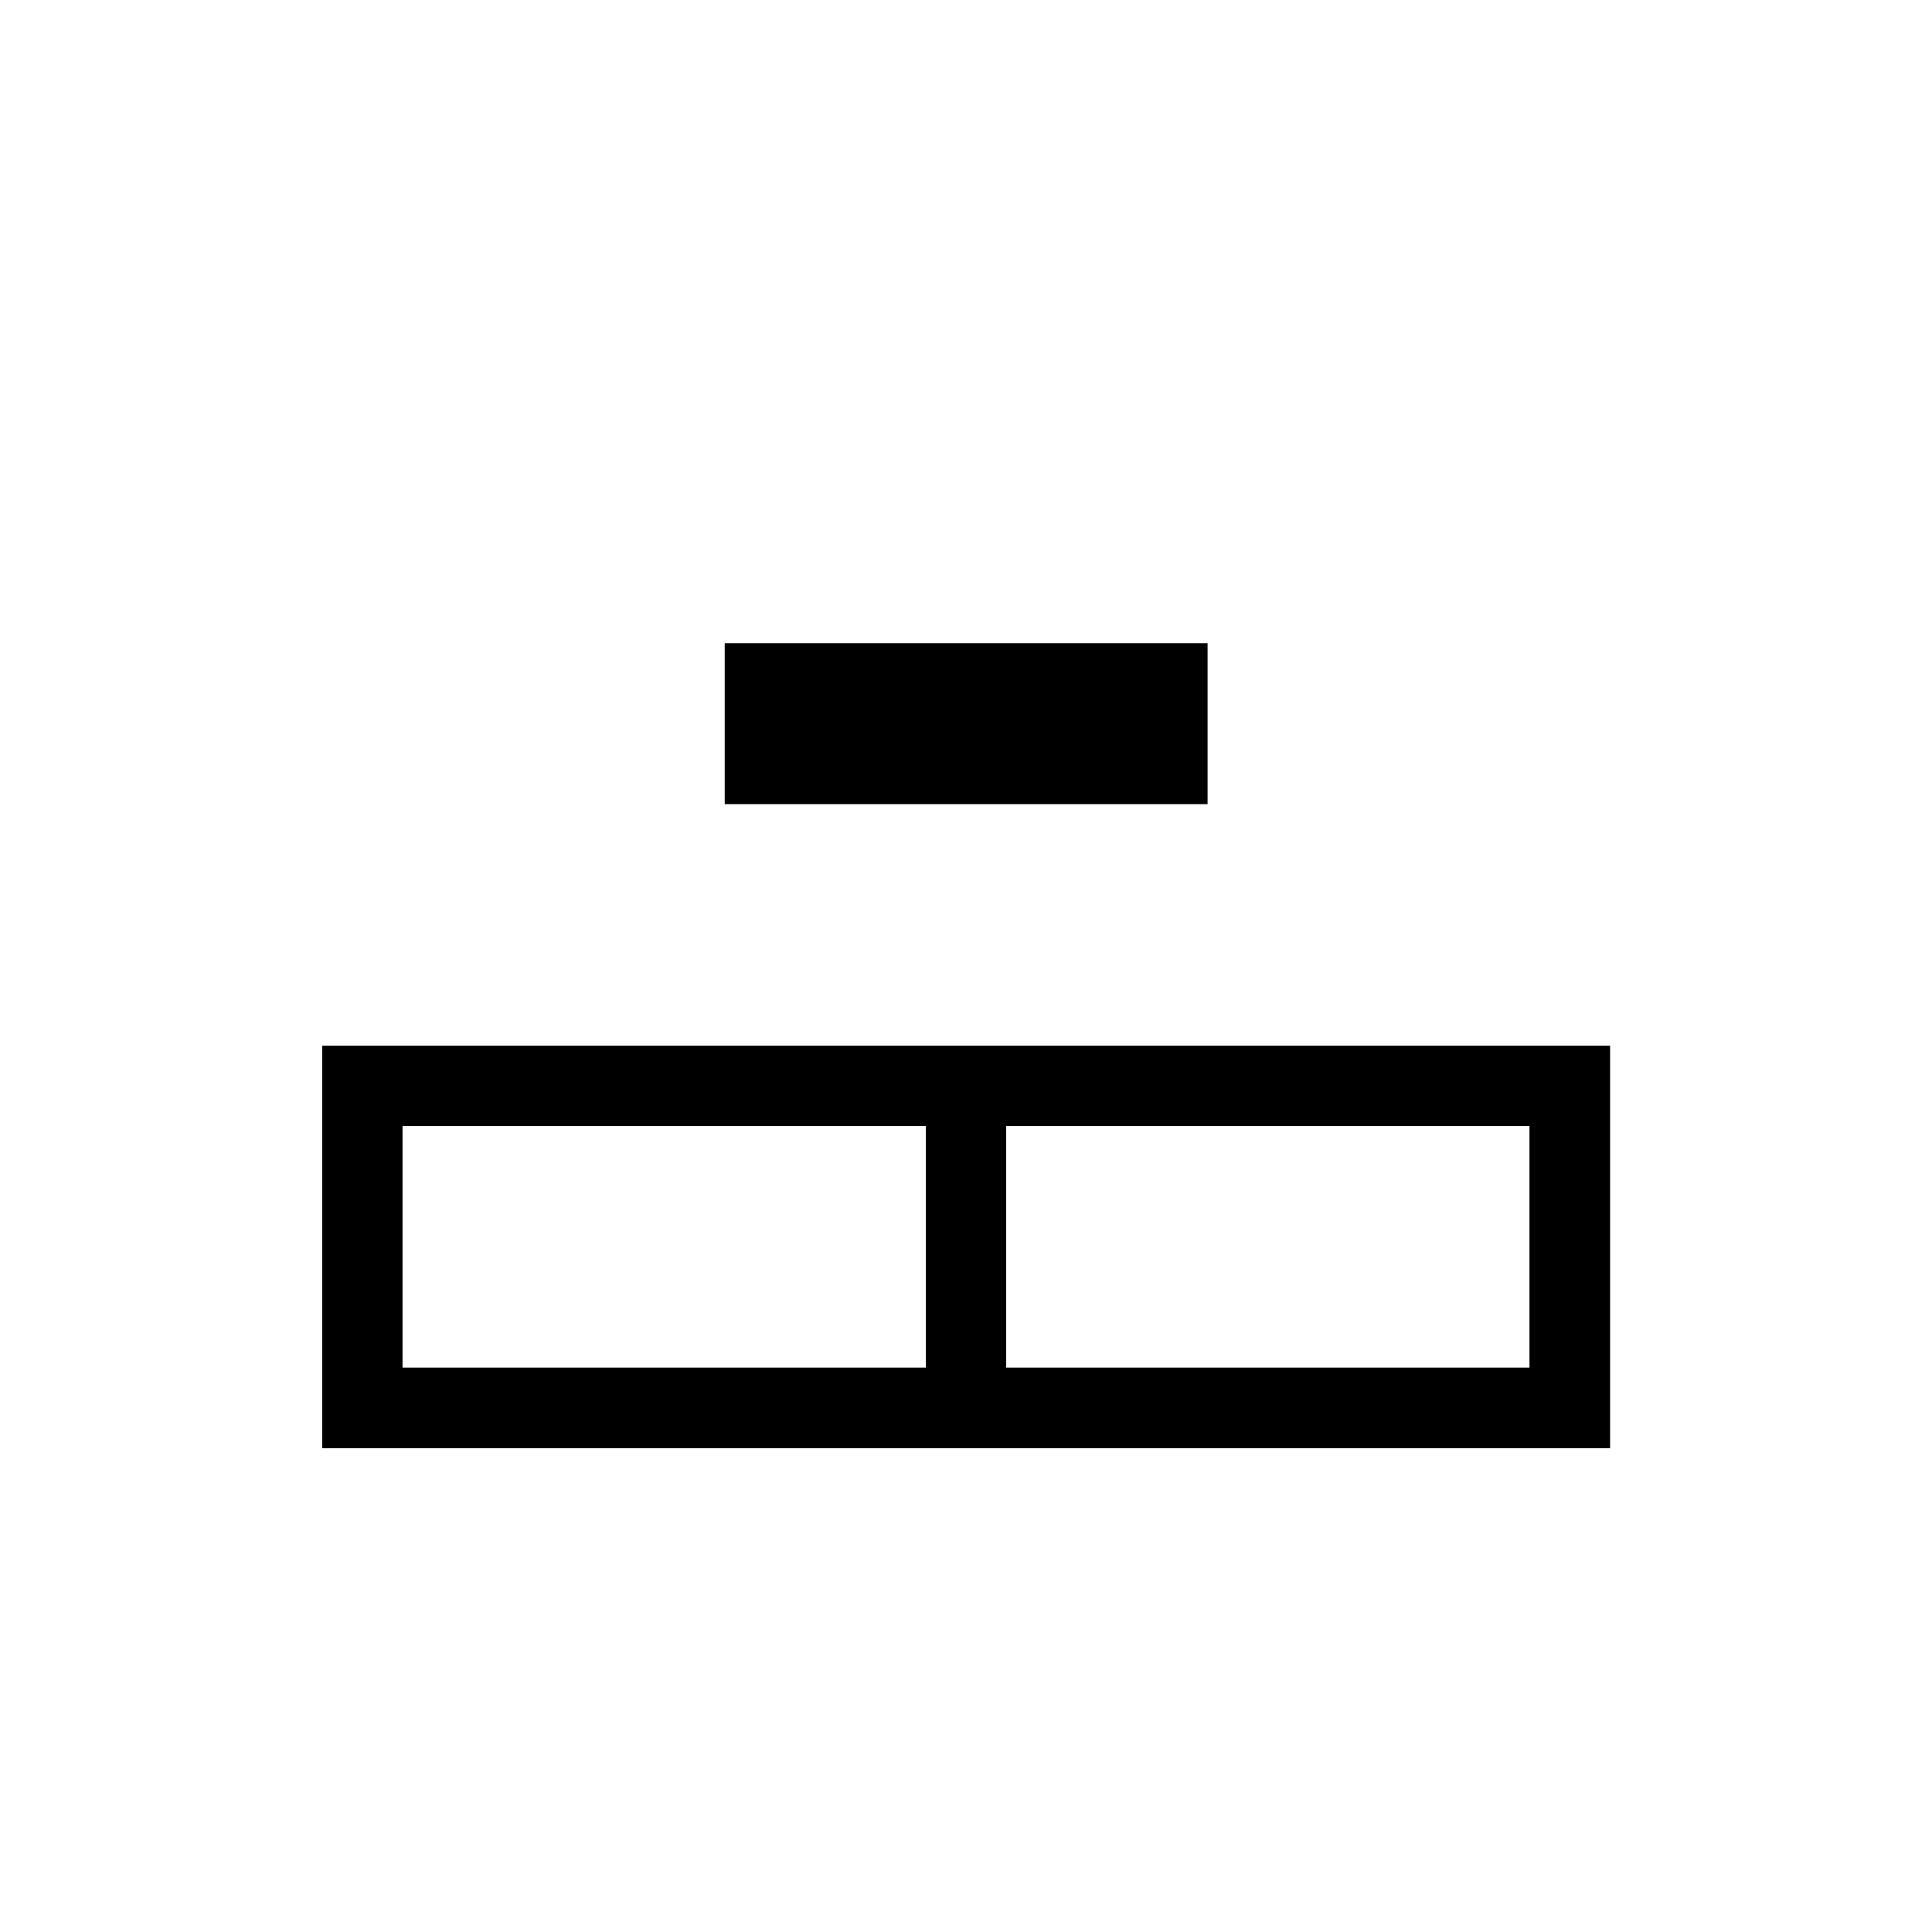 <?xml version="1.0" encoding="UTF-8"?>
<svg width="24" height="24" version="1.1" viewBox="0 0 6.35 6.35" xmlns="http://www.w3.org/2000/svg" xmlns:cc="http://creativecommons.org/ns#" xmlns:dc="http://purl.org/dc/elements/1.1/" xmlns:rdf="http://www.w3.org/1999/02/22-rdf-syntax-ns#">
 <g transform="translate(0 -290.65)">
  <path d="m5.292 295.41h-4.233v-1.323h4.233zm-1.323-2.117h-1.587v-0.529h1.587zm1.058 1.852v-0.794h-1.72v0.794zm-1.984 0v-0.794h-1.72v0.794z" stroke-linecap="square" stroke-width=".529" style="paint-order:stroke fill markers"/>
 </g>
</svg>
